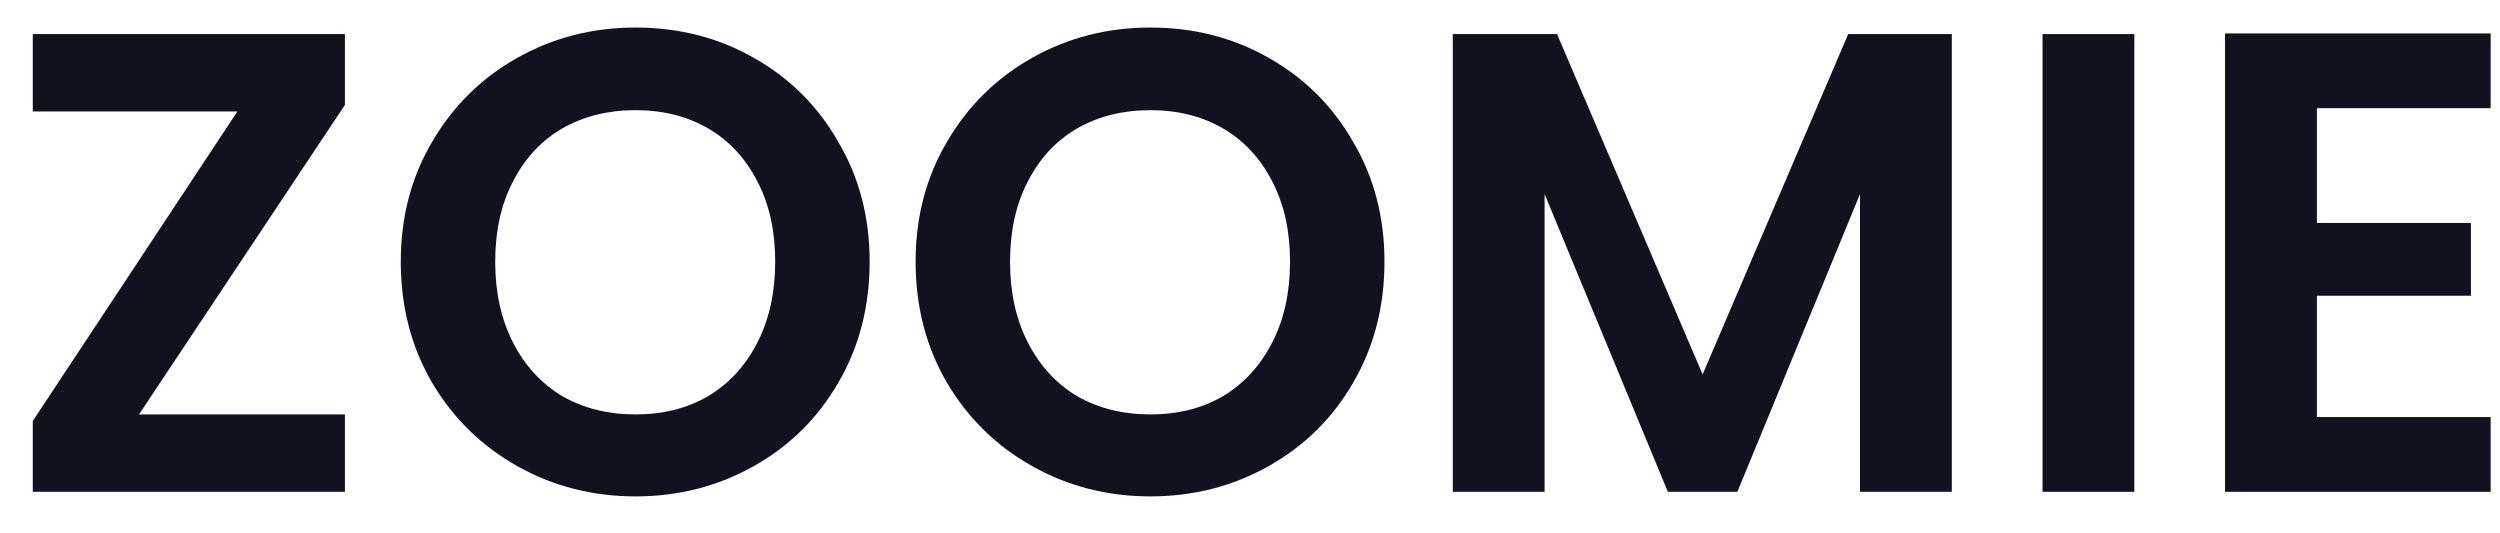 <svg width="61" height="13" viewBox="0 0 61 13" fill="none" xmlns="http://www.w3.org/2000/svg">
<path d="M3.392 10.112H8.416V12H0.8V10.272L5.792 2.72H0.8V0.832H8.416V2.56L3.392 10.112Z" fill="#11111F"/>
<path d="M15.507 12.112C14.461 12.112 13.502 11.867 12.627 11.376C11.752 10.886 11.059 10.208 10.547 9.344C10.035 8.469 9.779 7.483 9.779 6.384C9.779 5.296 10.035 4.32 10.547 3.456C11.059 2.581 11.752 1.899 12.627 1.408C13.502 0.917 14.461 0.672 15.507 0.672C16.563 0.672 17.523 0.917 18.387 1.408C19.262 1.899 19.95 2.581 20.451 3.456C20.963 4.32 21.219 5.296 21.219 6.384C21.219 7.483 20.963 8.469 20.451 9.344C19.95 10.208 19.262 10.886 18.387 11.376C17.512 11.867 16.552 12.112 15.507 12.112ZM15.507 10.112C16.179 10.112 16.771 9.963 17.283 9.664C17.795 9.355 18.195 8.917 18.483 8.352C18.771 7.787 18.915 7.131 18.915 6.384C18.915 5.637 18.771 4.987 18.483 4.432C18.195 3.867 17.795 3.435 17.283 3.136C16.771 2.837 16.179 2.688 15.507 2.688C14.835 2.688 14.238 2.837 13.715 3.136C13.203 3.435 12.803 3.867 12.515 4.432C12.227 4.987 12.083 5.637 12.083 6.384C12.083 7.131 12.227 7.787 12.515 8.352C12.803 8.917 13.203 9.355 13.715 9.664C14.238 9.963 14.835 10.112 15.507 10.112Z" fill="#11111F"/>
<path d="M28.069 12.112C27.024 12.112 26.064 11.867 25.189 11.376C24.315 10.886 23.621 10.208 23.109 9.344C22.597 8.469 22.341 7.483 22.341 6.384C22.341 5.296 22.597 4.32 23.109 3.456C23.621 2.581 24.315 1.899 25.189 1.408C26.064 0.917 27.024 0.672 28.069 0.672C29.125 0.672 30.085 0.917 30.949 1.408C31.824 1.899 32.512 2.581 33.013 3.456C33.525 4.32 33.781 5.296 33.781 6.384C33.781 7.483 33.525 8.469 33.013 9.344C32.512 10.208 31.824 10.886 30.949 11.376C30.075 11.867 29.115 12.112 28.069 12.112ZM28.069 10.112C28.741 10.112 29.333 9.963 29.845 9.664C30.357 9.355 30.757 8.917 31.045 8.352C31.333 7.787 31.477 7.131 31.477 6.384C31.477 5.637 31.333 4.987 31.045 4.432C30.757 3.867 30.357 3.435 29.845 3.136C29.333 2.837 28.741 2.688 28.069 2.688C27.397 2.688 26.8 2.837 26.277 3.136C25.765 3.435 25.365 3.867 25.077 4.432C24.789 4.987 24.645 5.637 24.645 6.384C24.645 7.131 24.789 7.787 25.077 8.352C25.365 8.917 25.765 9.355 26.277 9.664C26.8 9.963 27.397 10.112 28.069 10.112Z" fill="#11111F"/>
<path d="M47.624 0.832V12H45.384V4.736L42.392 12H40.696L37.688 4.736V12H35.448V0.832H37.992L41.544 9.136L45.096 0.832H47.624Z" fill="#11111F"/>
<path d="M52.078 0.832V12H49.838V0.832H52.078Z" fill="#11111F"/>
<path d="M56.532 2.64V5.44H60.291V7.216H56.532V10.176H60.772V12H54.291V0.816H60.772V2.64H56.532Z" fill="#11111F"/>
</svg>
